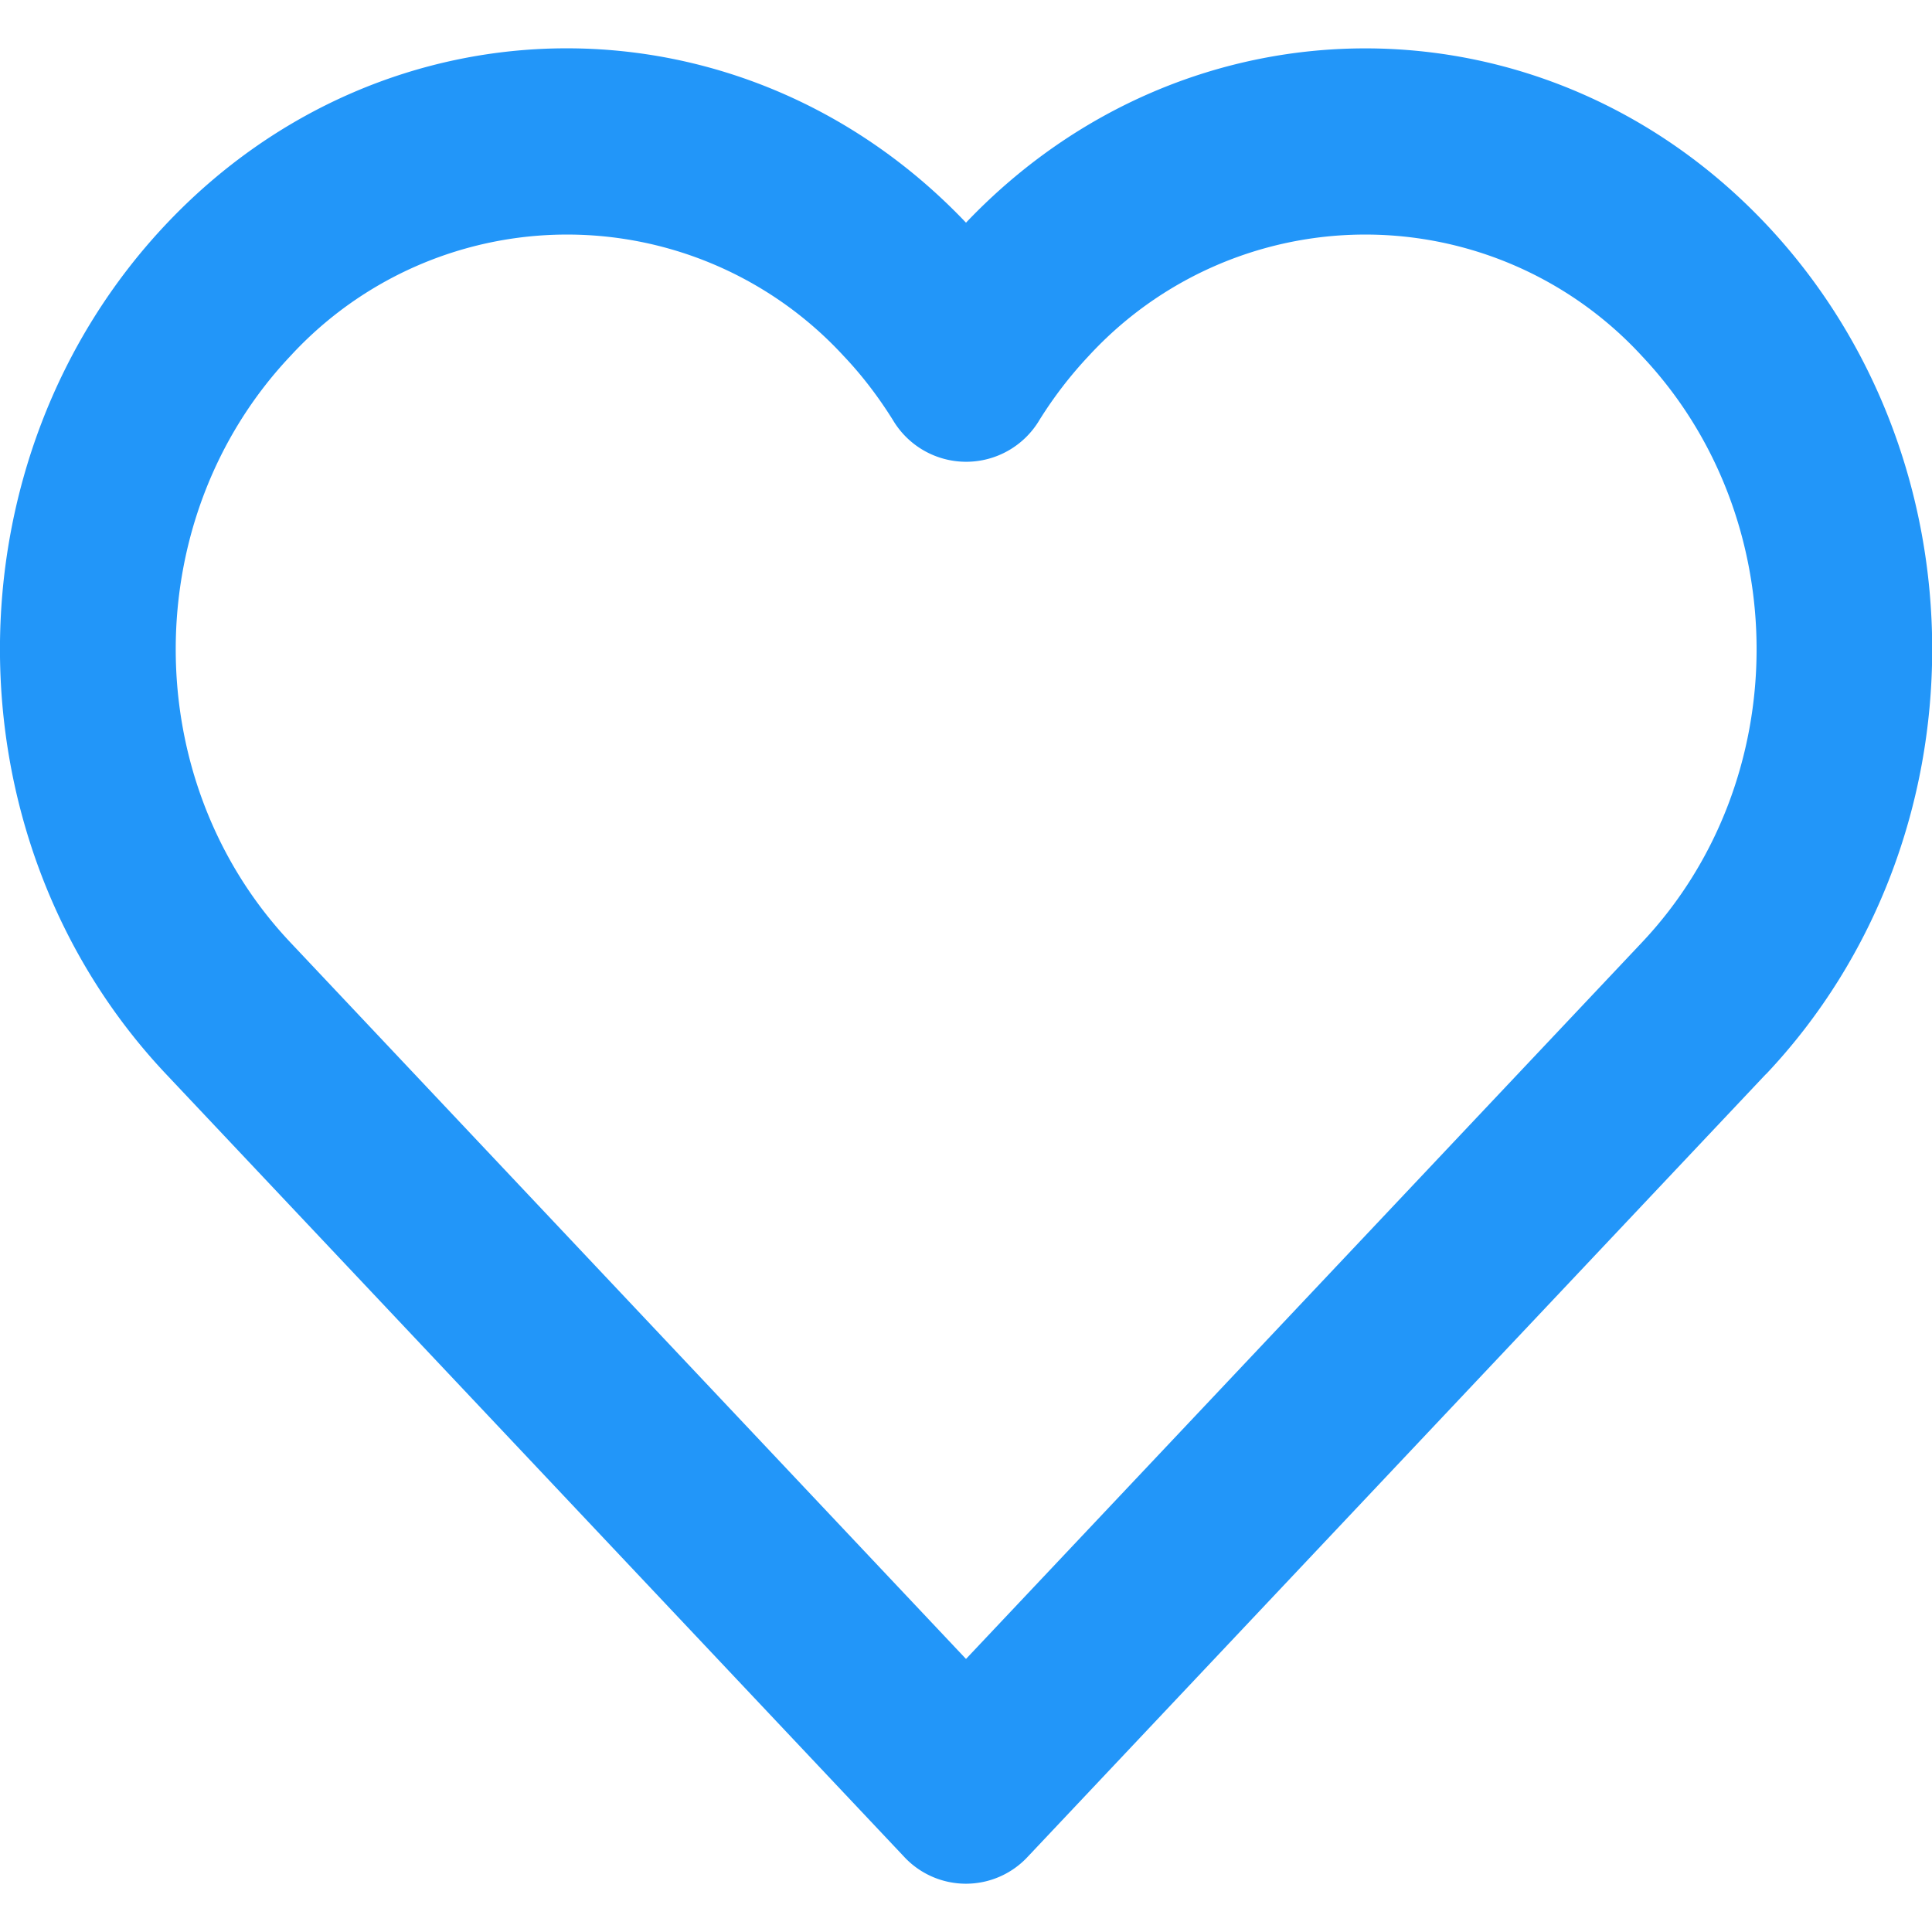 <svg width="12" height="12" fill="none" xmlns="http://www.w3.org/2000/svg"><path fill-rule="evenodd" clip-rule="evenodd" d="M10.97 6.671c1.375-1.457 1.375-3.82 0-5.278C9.598-.06 7.377-.064 6 1.383c-1.376-1.447-3.597-1.444-4.969.01-1.375 1.458-1.375 3.82 0 5.278l4.583 4.86a.524.524 0 00.771 0l4.584-4.86zm-.772-.817L6 10.304l-4.196-4.45c-.95-1.006-.95-2.637 0-3.643a2.334 2.334 0 013.436 0c.114.12.216.254.306.398a.529.529 0 00.91 0 2.55 2.55 0 01.306-.398 2.334 2.334 0 013.436 0c.95 1.006.95 2.637 0 3.643z" fill="#2296F9"/><mask id="mask0" maskUnits="userSpaceOnUse" x="0" y="0" width="13" height="12"><path fill-rule="evenodd" clip-rule="evenodd" d="M10.97 6.671c1.375-1.457 1.375-3.82 0-5.278C9.598-.06 7.377-.064 6 1.383c-1.376-1.447-3.597-1.444-4.969.01-1.375 1.458-1.375 3.82 0 5.278l4.583 4.86a.524.524 0 00.771 0l4.584-4.86zm-.772-.817L6 10.304l-4.196-4.45c-.95-1.006-.95-2.637 0-3.643a2.334 2.334 0 013.436 0c.114.12.216.254.306.398a.529.529 0 00.91 0 2.55 2.55 0 01.306-.398 2.334 2.334 0 013.436 0c.95 1.006.95 2.637 0 3.643z" fill="#fff"/></mask></svg>